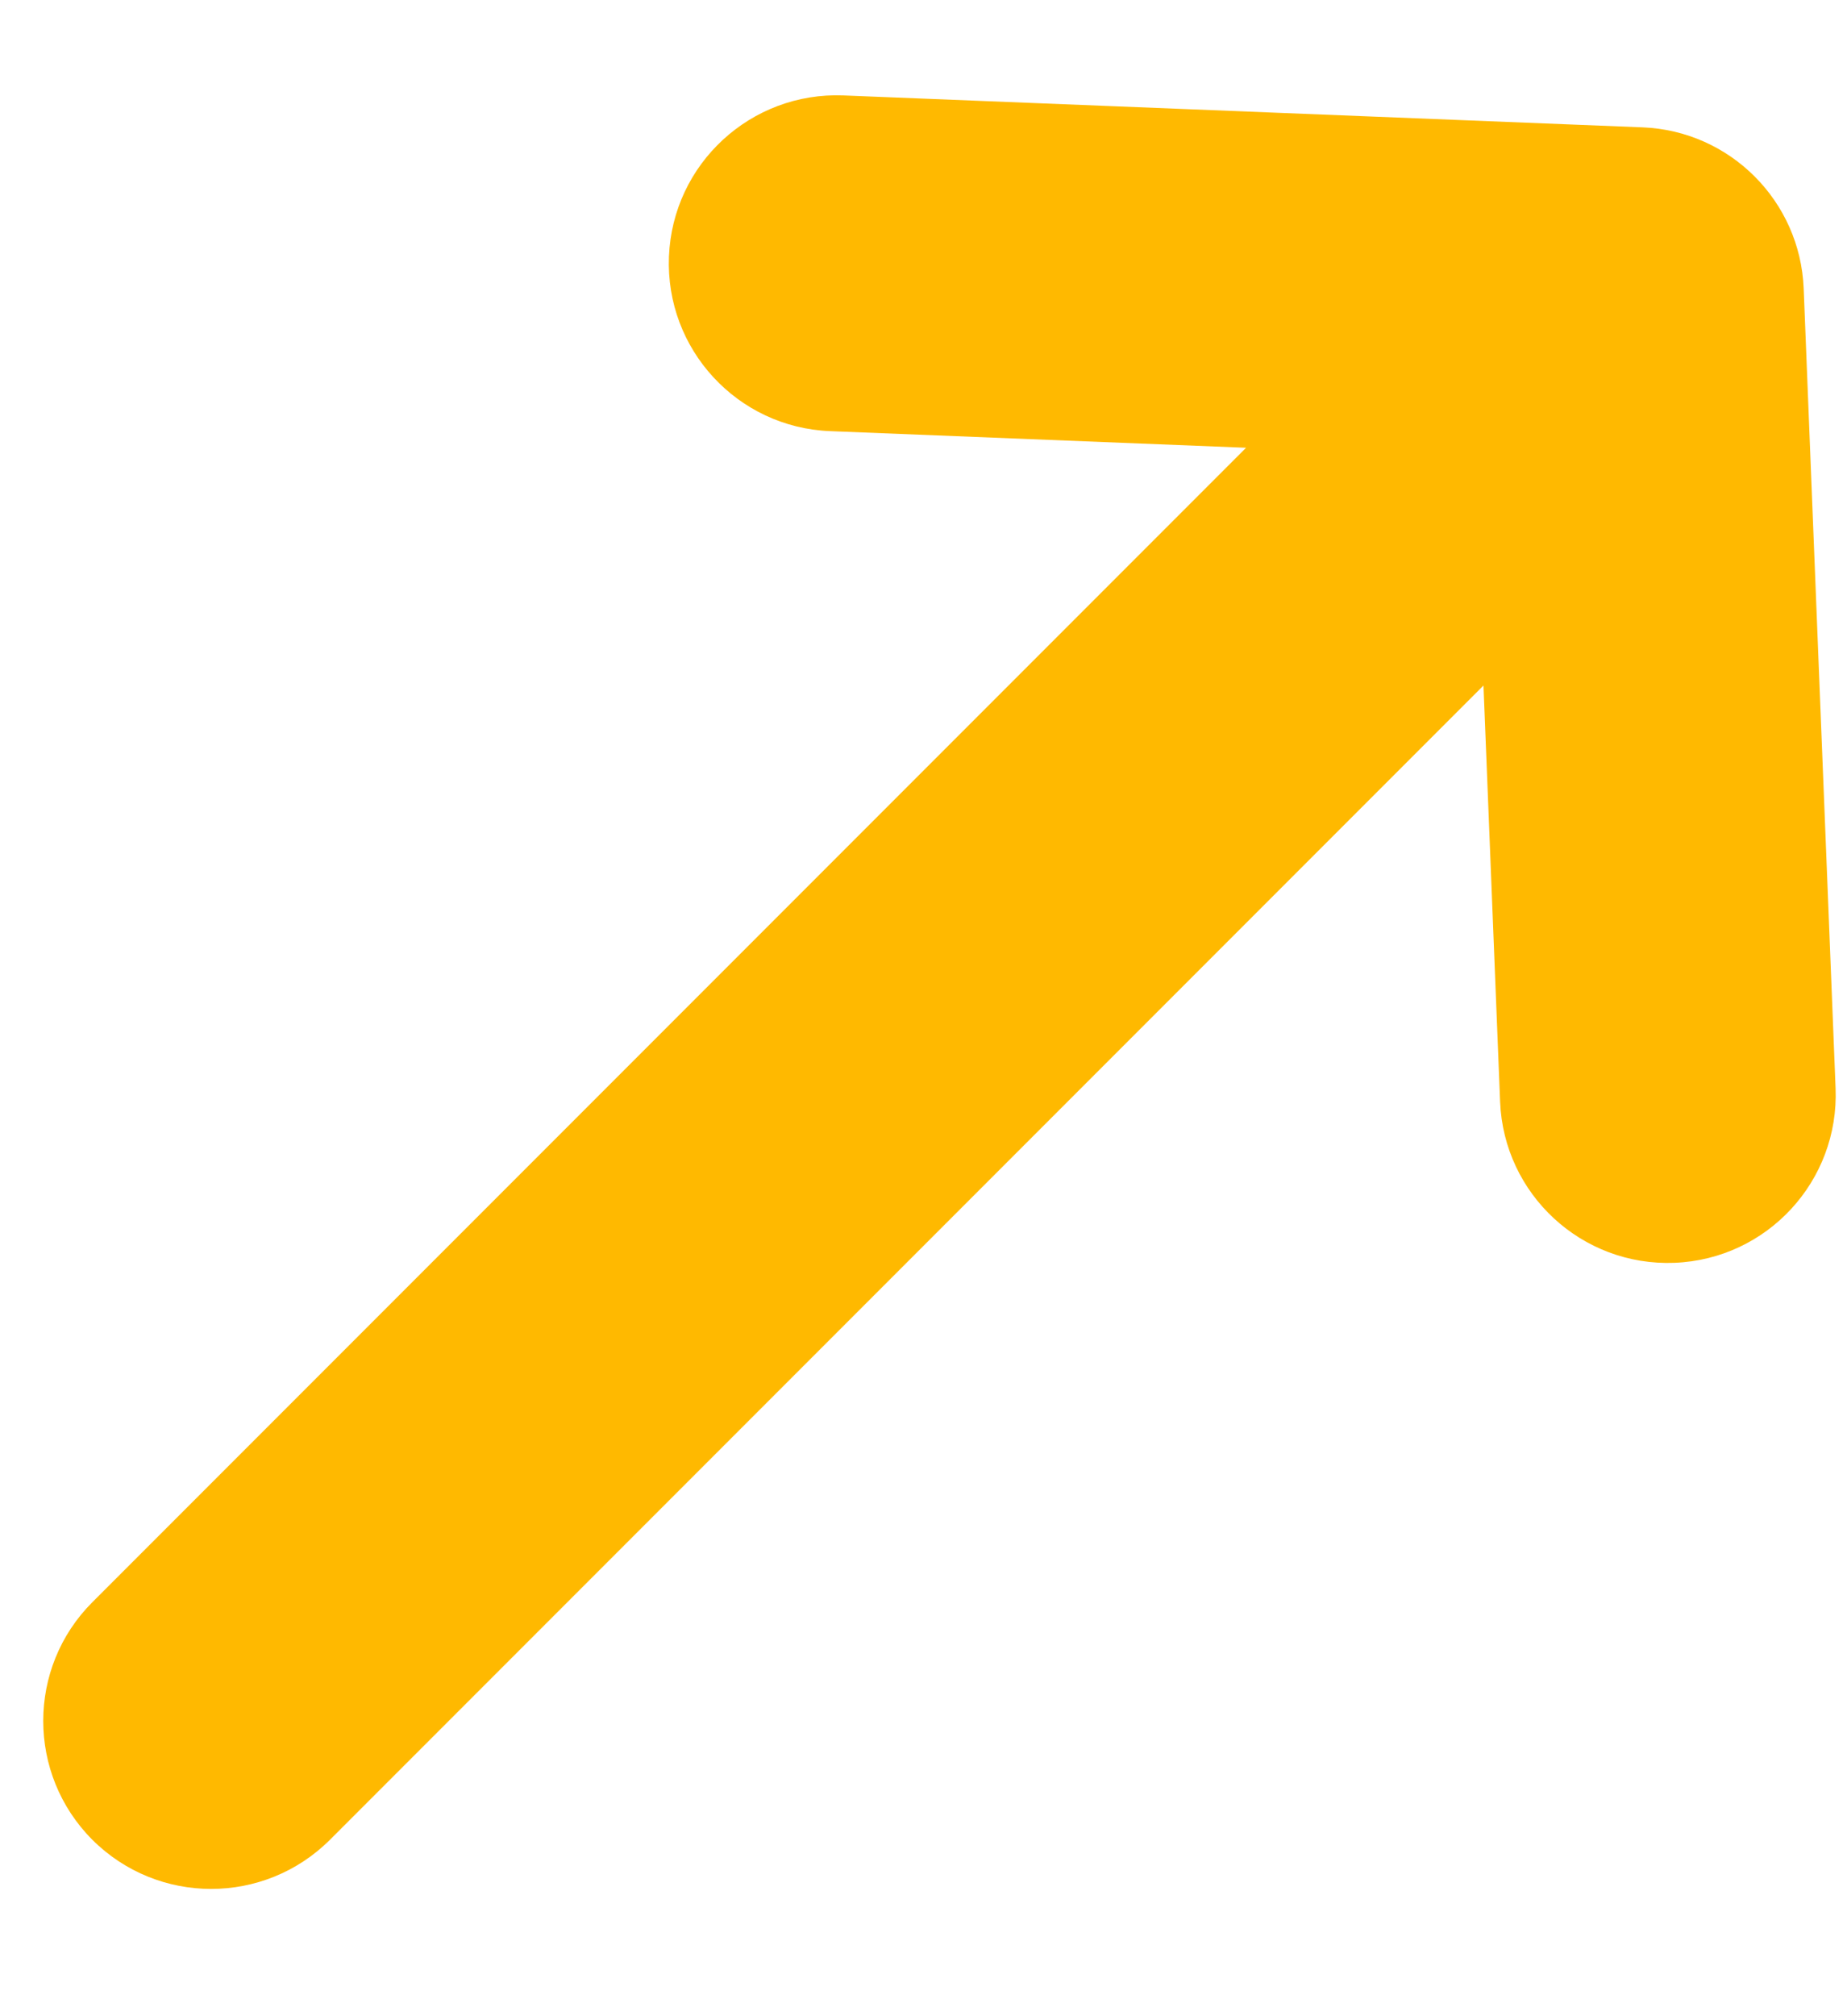 <svg width="11" height="12" viewBox="0 0 11 12" fill="none" xmlns="http://www.w3.org/2000/svg">
<path fill-rule="evenodd" clip-rule="evenodd" d="M9.973 7.516C10.525 7.494 10.954 7.029 10.932 6.477L10.742 1.717C10.721 1.197 10.304 0.779 9.783 0.758L5.023 0.568C4.472 0.546 4.006 0.975 3.984 1.527C3.962 2.079 4.392 2.544 4.943 2.566L7.421 2.665L0.55 9.536C0.16 9.926 0.16 10.559 0.55 10.95C0.941 11.34 1.574 11.34 1.965 10.95L8.835 4.08L8.934 6.557C8.956 7.109 9.421 7.538 9.973 7.516Z" fill="#FFB900"/>
</svg>

